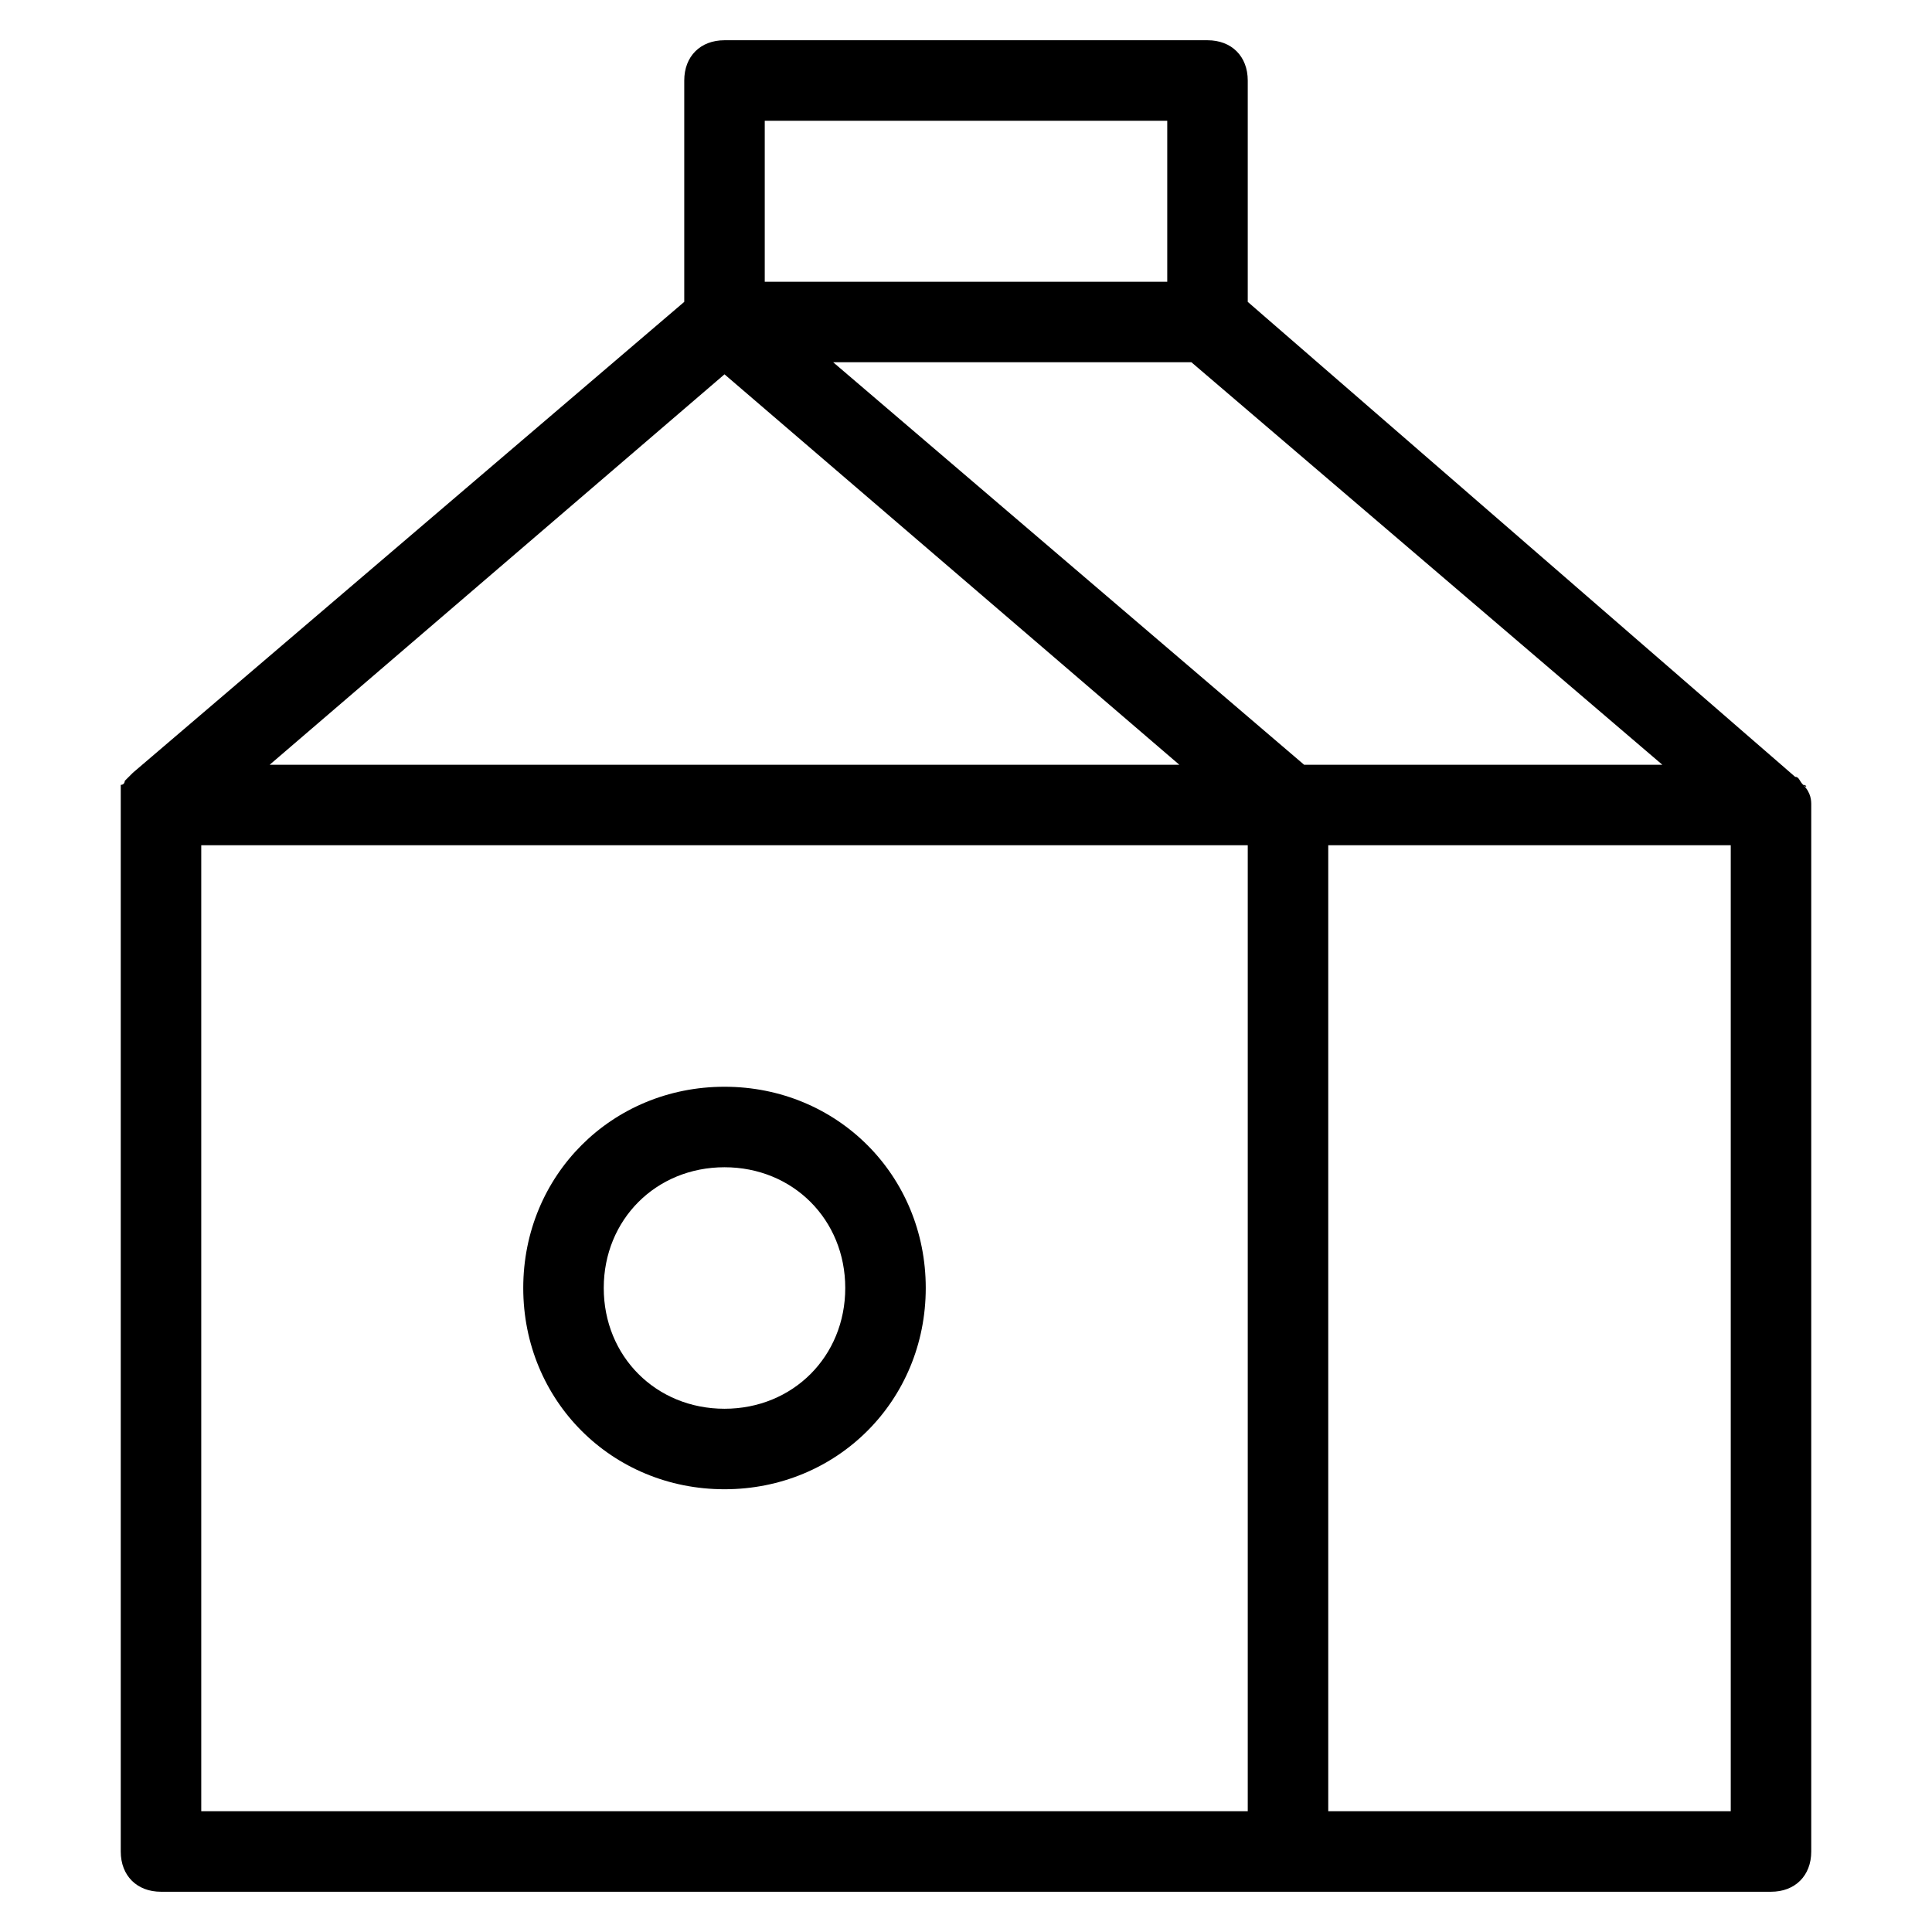 <?xml version="1.0" encoding="utf-8"?>
<!-- Generator: Adobe Illustrator 19.1.0, SVG Export Plug-In . SVG Version: 6.00 Build 0)  -->
<!DOCTYPE svg PUBLIC "-//W3C//DTD SVG 1.1//EN" "http://www.w3.org/Graphics/SVG/1.1/DTD/svg11.dtd">
<svg version="1.1" id="Layer_1" xmlns="http://www.w3.org/2000/svg" xmlns:xlink="http://www.w3.org/1999/xlink" x="0px" y="0px"
	 width="48px" height="48px" viewBox="0 0 48 48" enable-background="new 0 0 48 48" xml:space="preserve">
<path d="M18,27c-2.8,0-5,2.2-5,5s2.2,5,5,5s5-2.2,5-5S20.8,27,18,27z M18,35c-1.7,0-3-1.3-3-3s1.3-3,3-3s3,1.3,3,3S19.7,35,18,35z"
	/>
<path d="M44.8,19.5c-0.1-0.1-0.1-0.2-0.2-0.2c0,0,0,0,0,0L31,7.5V2c0-0.6-0.4-1-1-1H18c-0.6,0-1,0.4-1,1v5.5L3.3,19.2c0,0,0,0,0,0
	c-0.1,0.1-0.1,0.1-0.2,0.2c0,0,0,0.1-0.1,0.1C3,19.7,3,19.9,3,20v26c0,0.6,0.4,1,1,1h28h12c0.6,0,1-0.4,1-1V20
	C45,19.9,45,19.7,44.8,19.5C44.9,19.6,44.9,19.5,44.8,19.5z M18,9.3L29.3,19H6.7L18,9.3z M32.4,19L20.7,9h8.9l11.7,10H32.4z M19,3
	h10v4H19V3z M5,21h26v24H5V21z M33,45V21h10v24H33z"/>
</svg>
